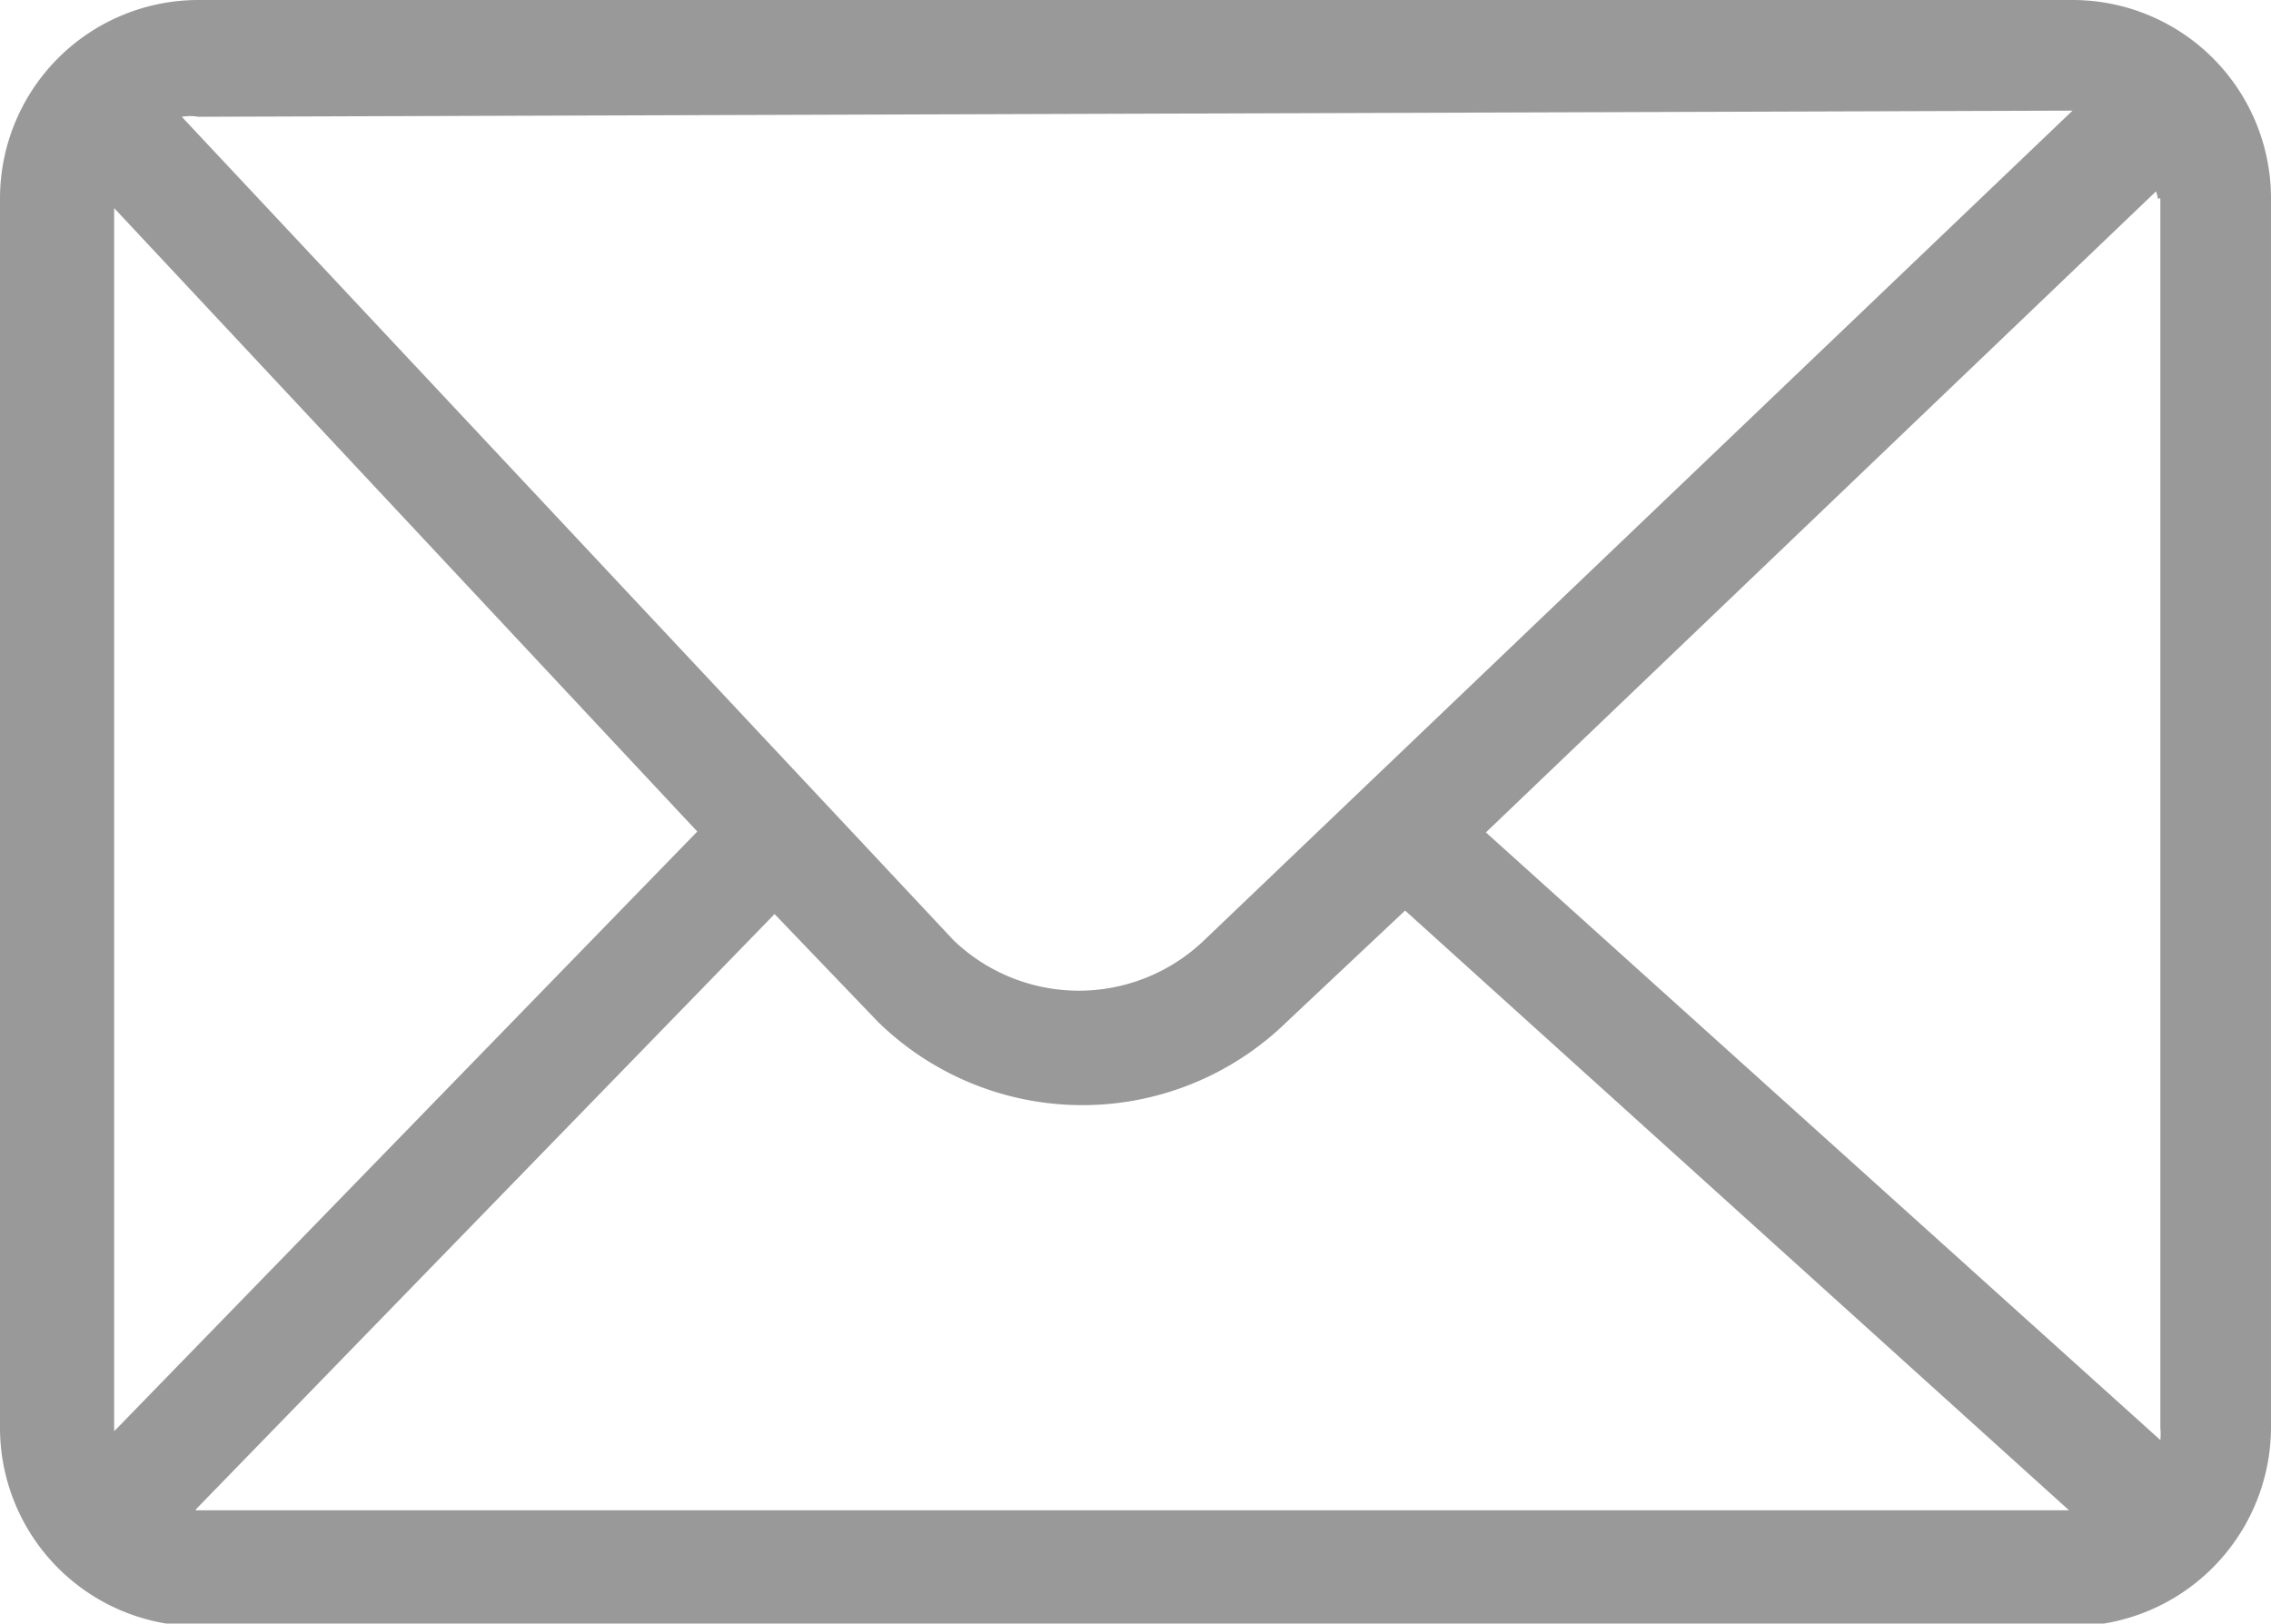 <svg xmlns="http://www.w3.org/2000/svg" viewBox="0 0 25.86 18.49"><title>Asset 23</title><g id="Layer_2" data-name="Layer 2"><g id="Layer_1-2" data-name="Layer 1"><path d="M23.6,0H2.26A2.26,2.26,0,0,0,0,2.26v14a2.26,2.26,0,0,0,2.26,2.26H23.6a2.27,2.27,0,0,0,2.26-2.26v-14A2.26,2.26,0,0,0,23.6,0Zm1,2.26v14a.7.7,0,0,1,0,.14L16.92,9.48l7.63-7.3A.24.24,0,0,1,24.57,2.26Zm-1-1h0l-9.89,9.45a2.06,2.06,0,0,1-2.85,0L2.07,1.33a.58.58,0,0,1,.19,0ZM1.3,16.3s0-.05,0-.07V2.37l6.64,7.1Zm.93.89,6.59-6.78L10,11.64a3.33,3.33,0,0,0,4.65,0L16,10.37l7.56,6.83H2.23Z" fill="#999"/></g></g></svg>